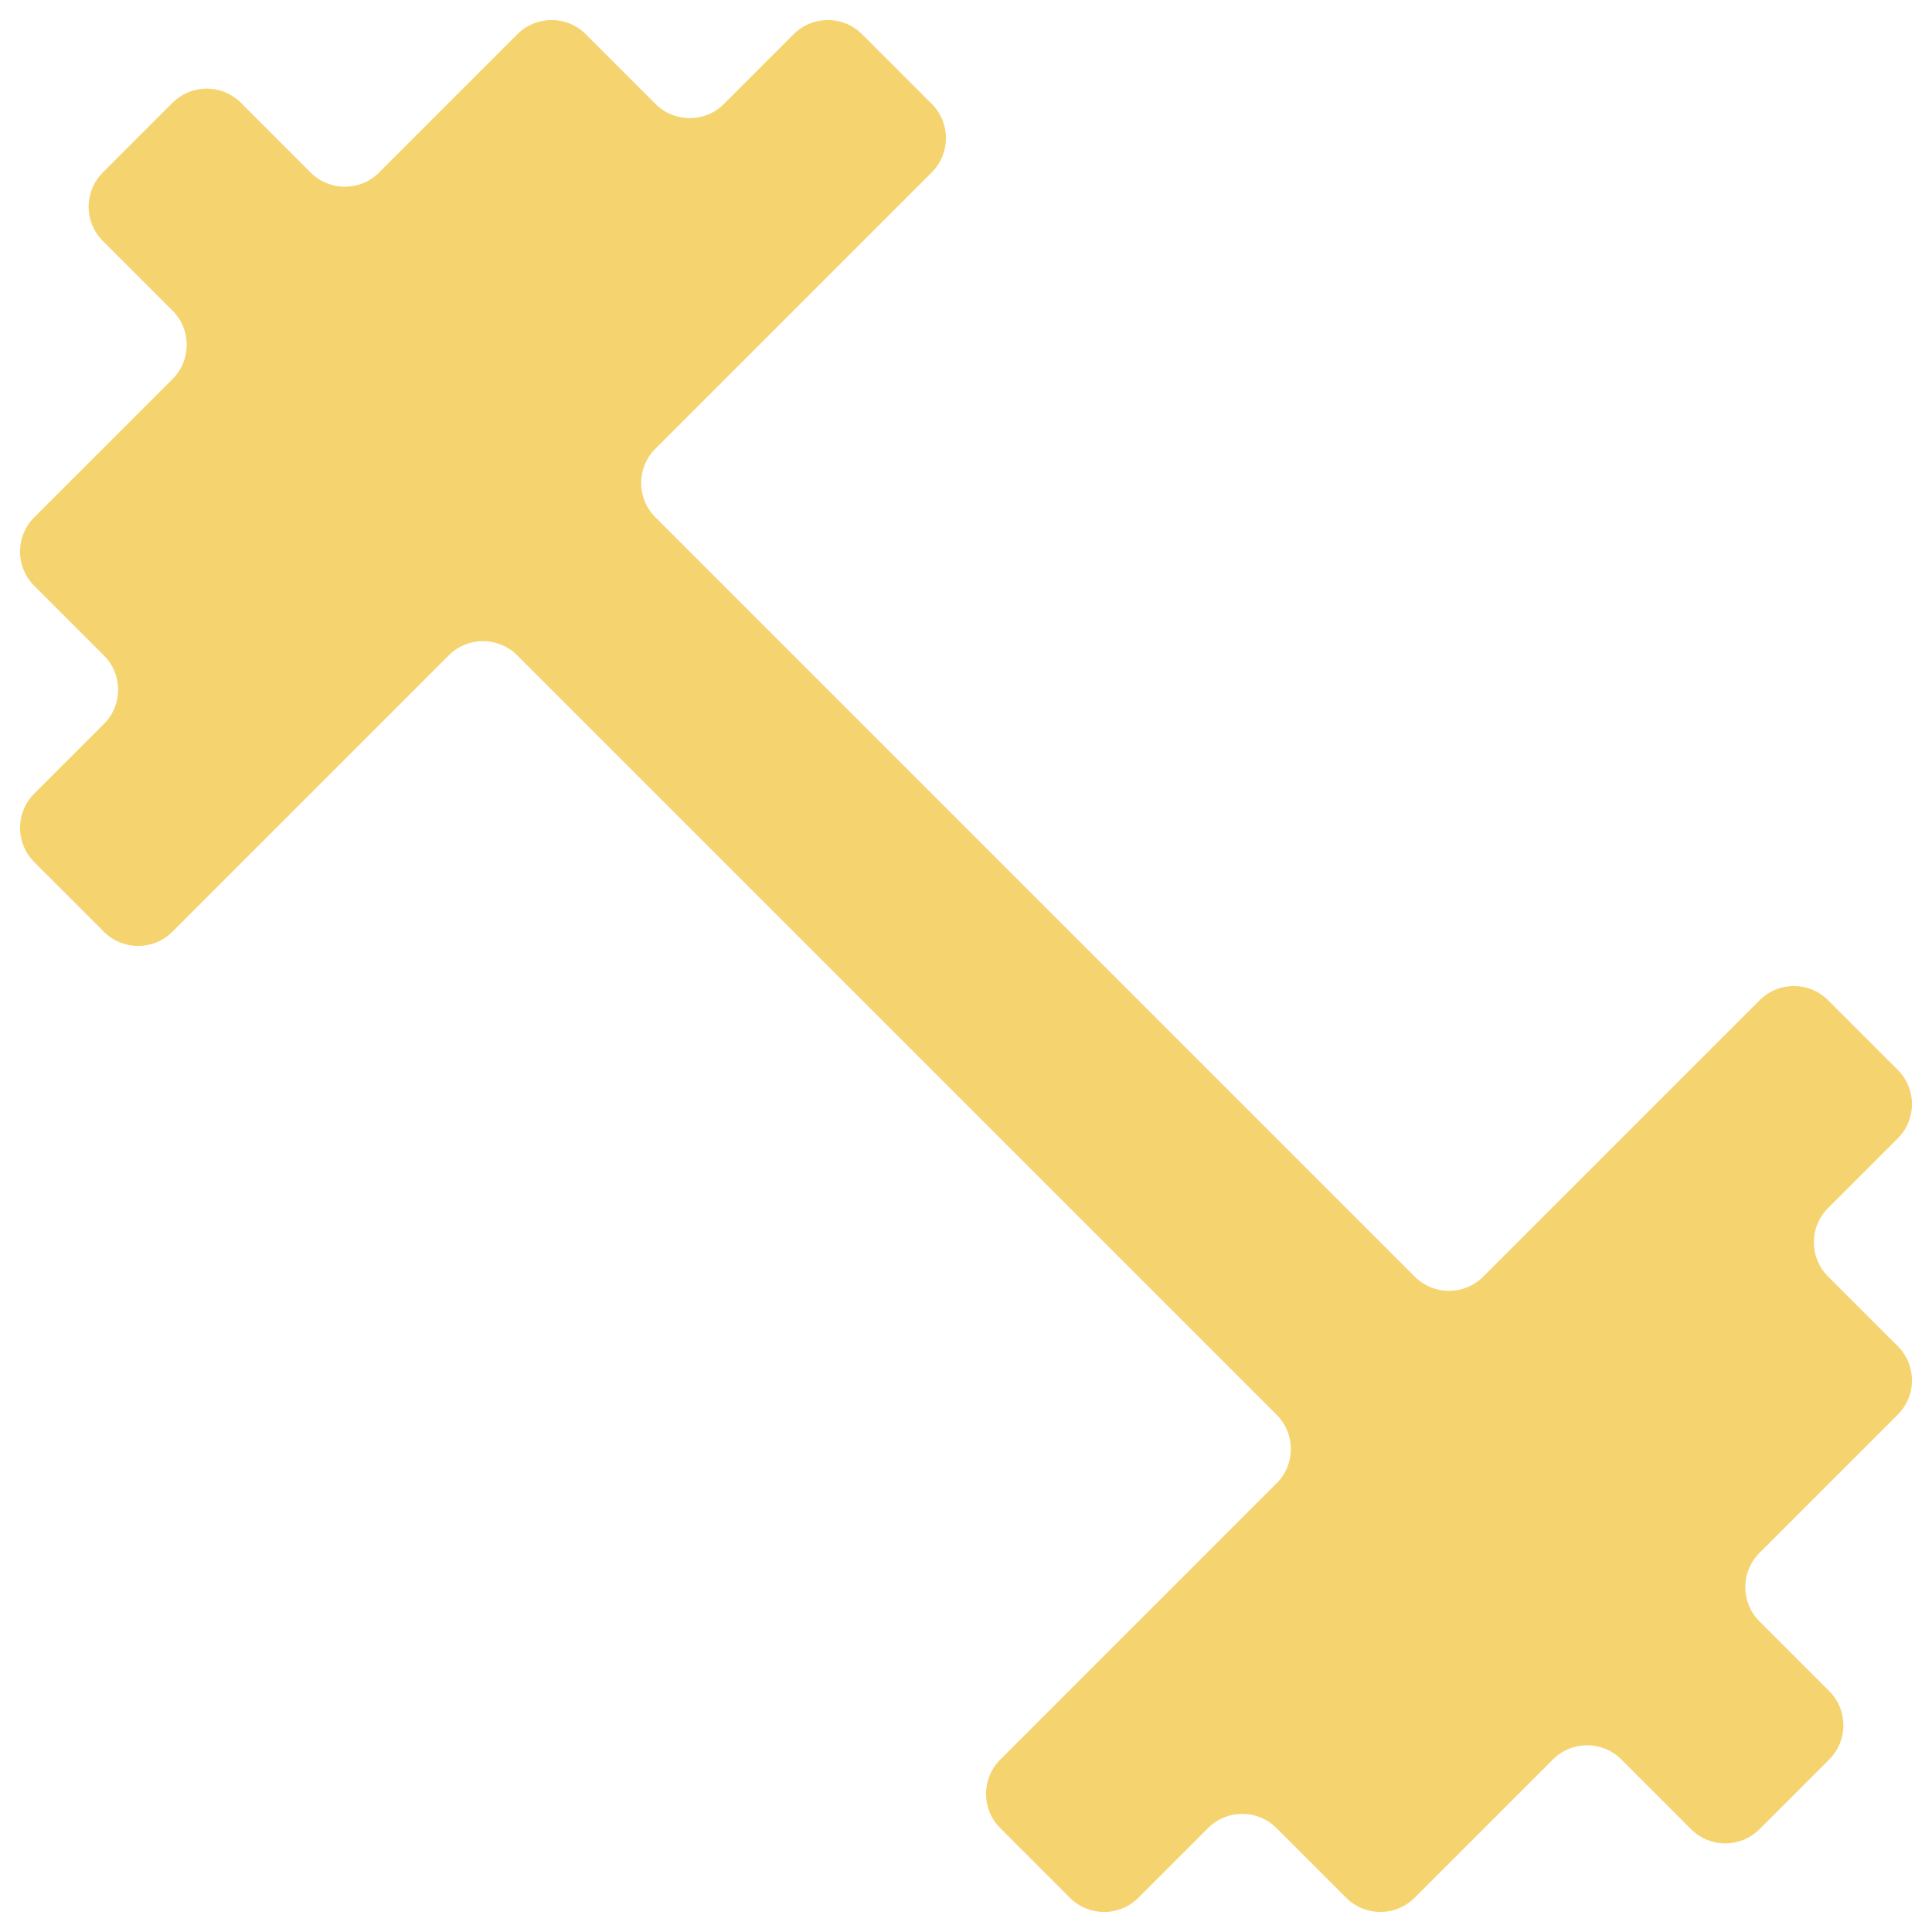 <svg width="40" height="40" viewBox="0 0 40 40" fill="none" xmlns="http://www.w3.org/2000/svg">
<path d="M37.847 26.427C37.457 26.037 37.457 25.403 37.847 25.013L39.293 23.567C39.683 23.177 39.683 22.543 39.293 22.153L37.847 20.707C37.457 20.317 36.823 20.317 36.433 20.707L30.707 26.433C30.317 26.823 29.683 26.823 29.293 26.433L13.567 10.707C13.177 10.317 13.177 9.683 13.567 9.293L19.293 3.567C19.683 3.177 19.683 2.543 19.293 2.153L17.847 0.707C17.457 0.317 16.823 0.317 16.433 0.707L14.987 2.153C14.597 2.543 13.963 2.543 13.573 2.153L12.127 0.707C11.737 0.317 11.103 0.317 10.713 0.707L7.847 3.573C7.457 3.963 6.823 3.963 6.433 3.573L4.987 2.127C4.597 1.737 3.963 1.737 3.573 2.127L2.127 3.573C1.737 3.963 1.737 4.597 2.127 4.987L3.573 6.433C3.963 6.823 3.963 7.457 3.573 7.847L0.707 10.713C0.317 11.103 0.317 11.737 0.707 12.127L2.153 13.573C2.543 13.963 2.543 14.597 2.153 14.987L0.707 16.433C0.317 16.823 0.317 17.457 0.707 17.847L2.153 19.293C2.543 19.683 3.177 19.683 3.567 19.293L9.293 13.567C9.683 13.177 10.317 13.177 10.707 13.567L26.433 29.293C26.823 29.683 26.823 30.317 26.433 30.707L20.707 36.433C20.317 36.823 20.317 37.457 20.707 37.847L22.153 39.293C22.543 39.683 23.177 39.683 23.567 39.293L25.013 37.847C25.403 37.457 26.037 37.457 26.427 37.847L27.873 39.293C28.263 39.683 28.897 39.683 29.287 39.293L32.153 36.427C32.543 36.037 33.177 36.037 33.567 36.427L35.013 37.873C35.403 38.263 36.037 38.263 36.427 37.873L37.873 36.427C38.263 36.037 38.263 35.403 37.873 35.013L36.427 33.567C36.037 33.177 36.037 32.543 36.427 32.153L39.293 29.287C39.683 28.897 39.683 28.263 39.293 27.873L37.847 26.427Z" fill="#F5D470"/>
</svg>
